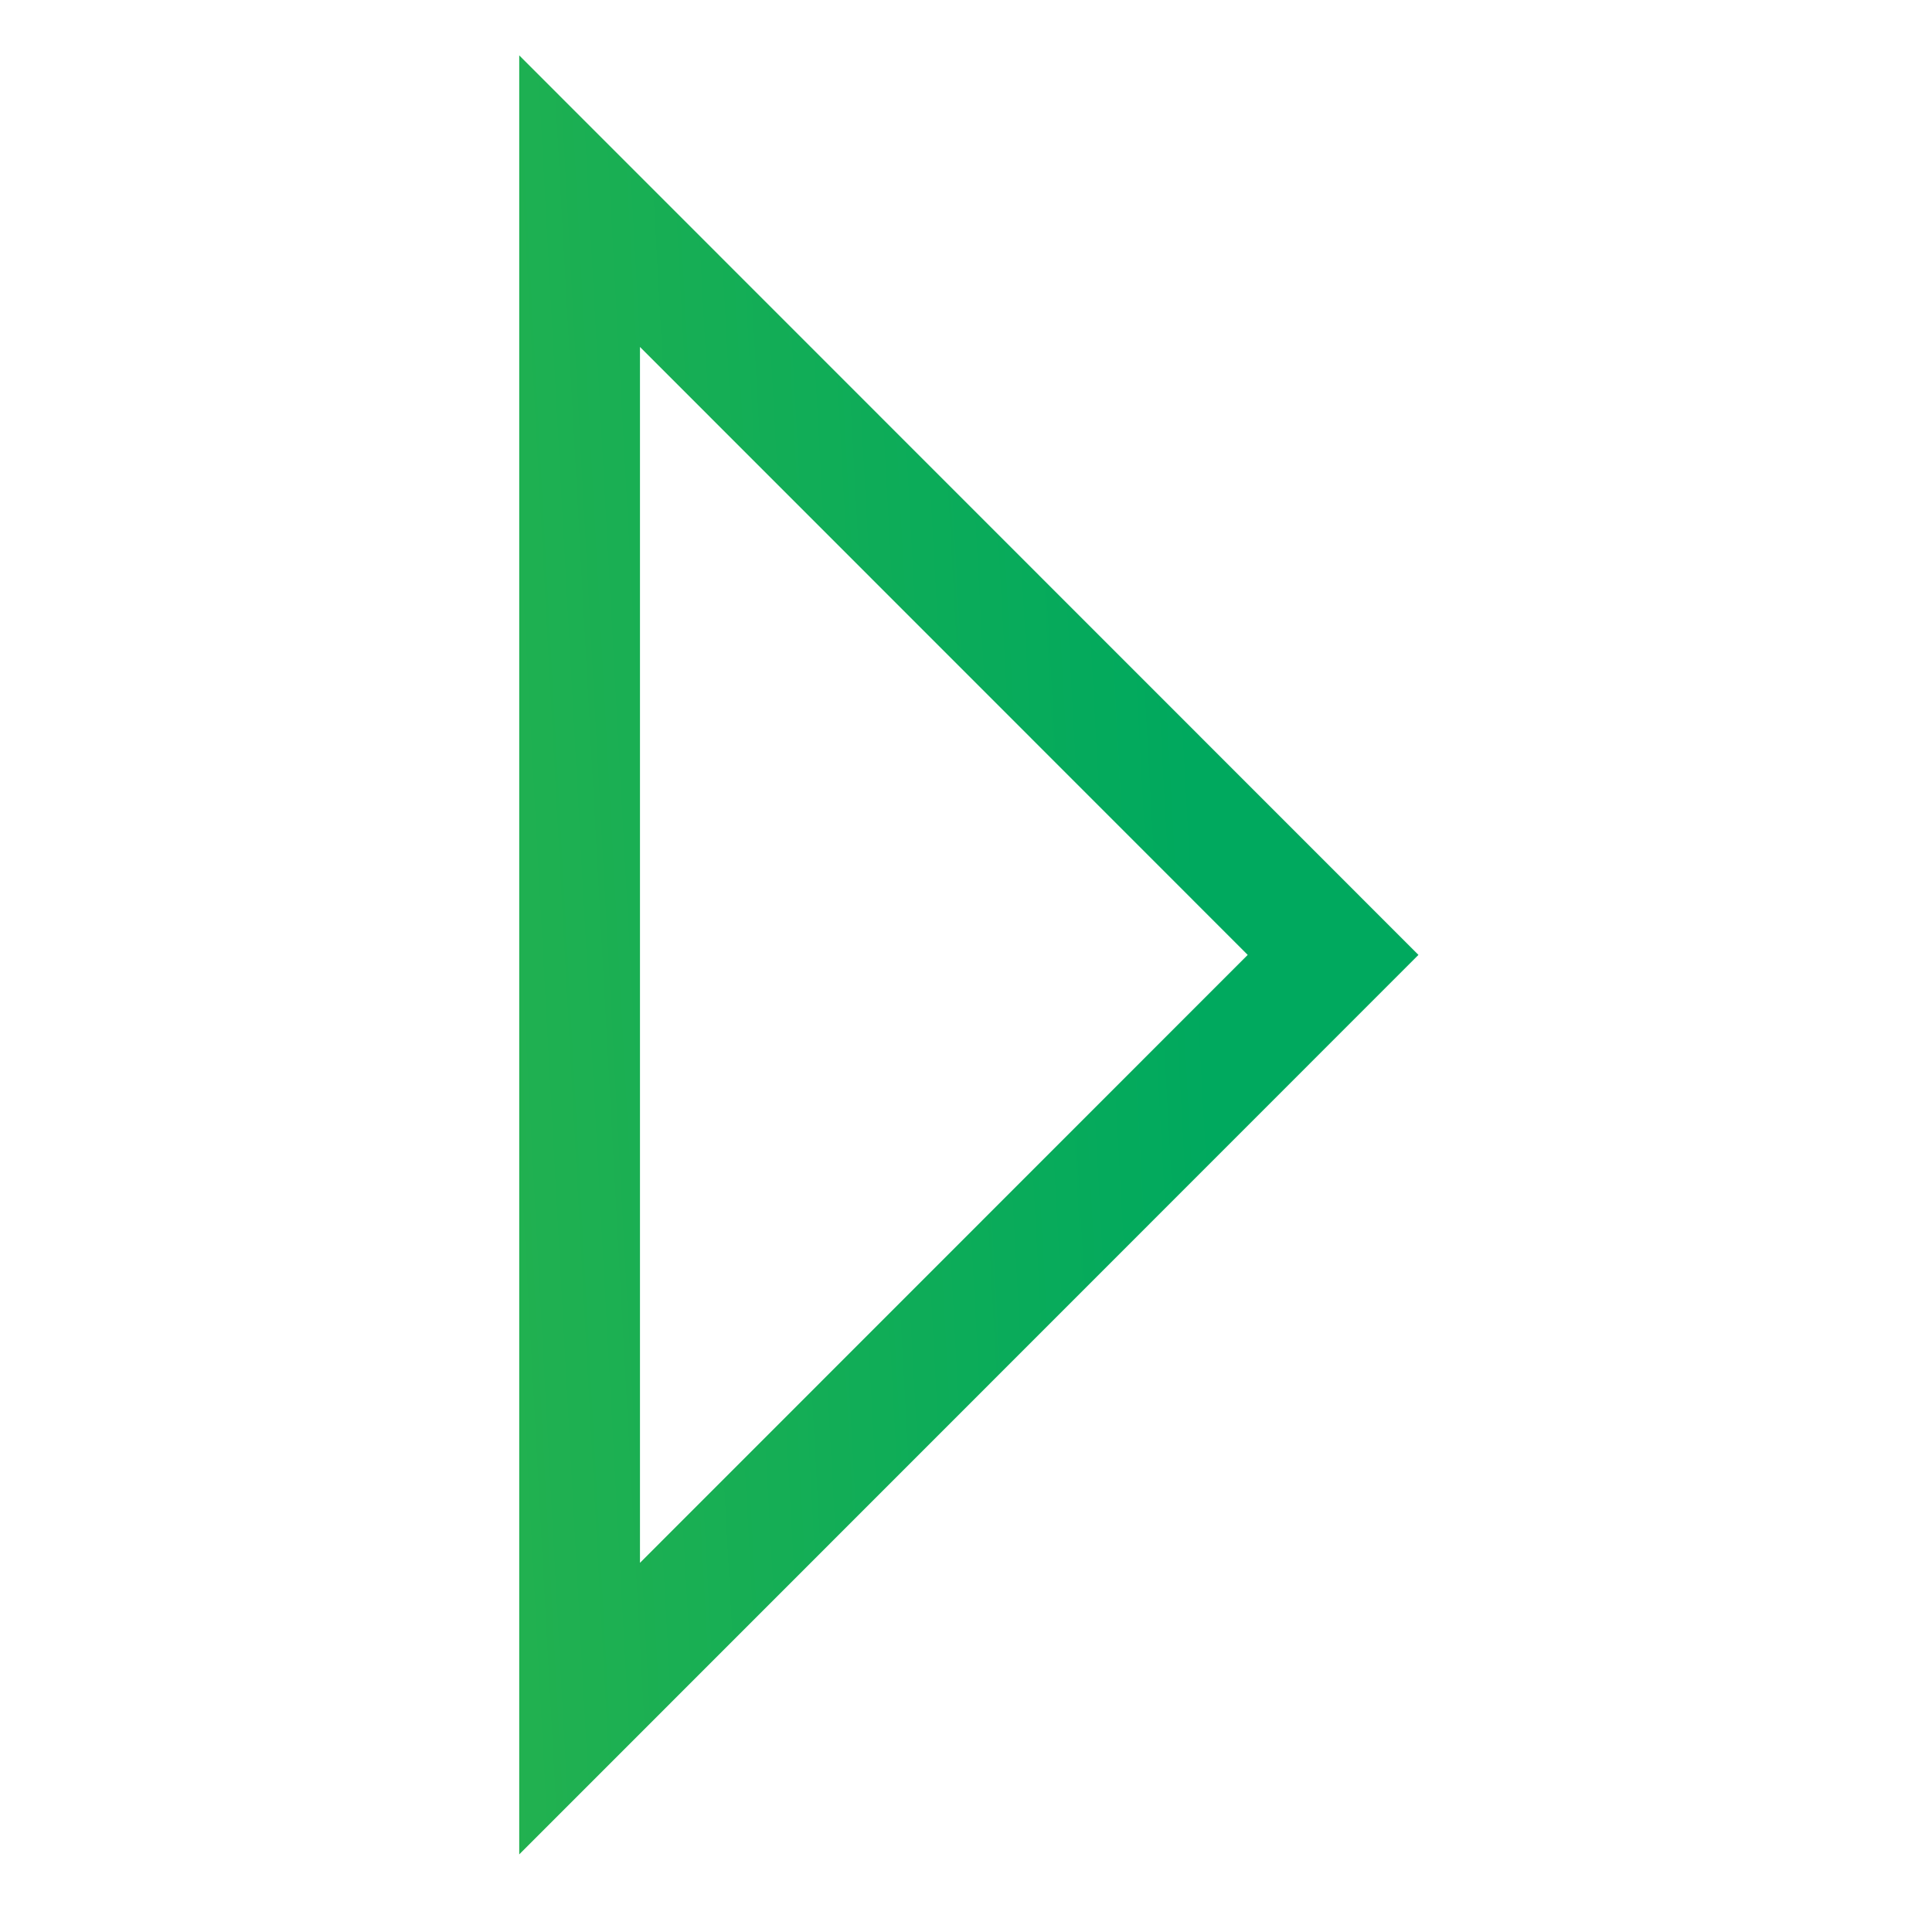 <svg id="Layer_1" data-name="Layer 1" xmlns="http://www.w3.org/2000/svg" xmlns:xlink="http://www.w3.org/1999/xlink" viewBox="0 0 80 80"><defs><style>.cls-1{fill:none;stroke-width:5px;stroke:url(#Gradiente_sem_nome_2);}</style><linearGradient id="Gradiente_sem_nome_2" x1="32.92" y1="42.39" x2="31.86" y2="43.34" gradientTransform="matrix(20.83, -20.83, -20.83, -20.83, 246.85, 1603.27)" gradientUnits="userSpaceOnUse"><stop offset="0" stop-color="#00a95e"/><stop offset="1" stop-color="#2fb44a"/></linearGradient></defs><title>flecha_carrusel_activa</title><g id="Categorias"><g id="Group-6"><path id="Rectangle-15-Copy" class="cls-1" d="M24,8.33V70.75L55.2,39.54Z"/></g></g></svg>